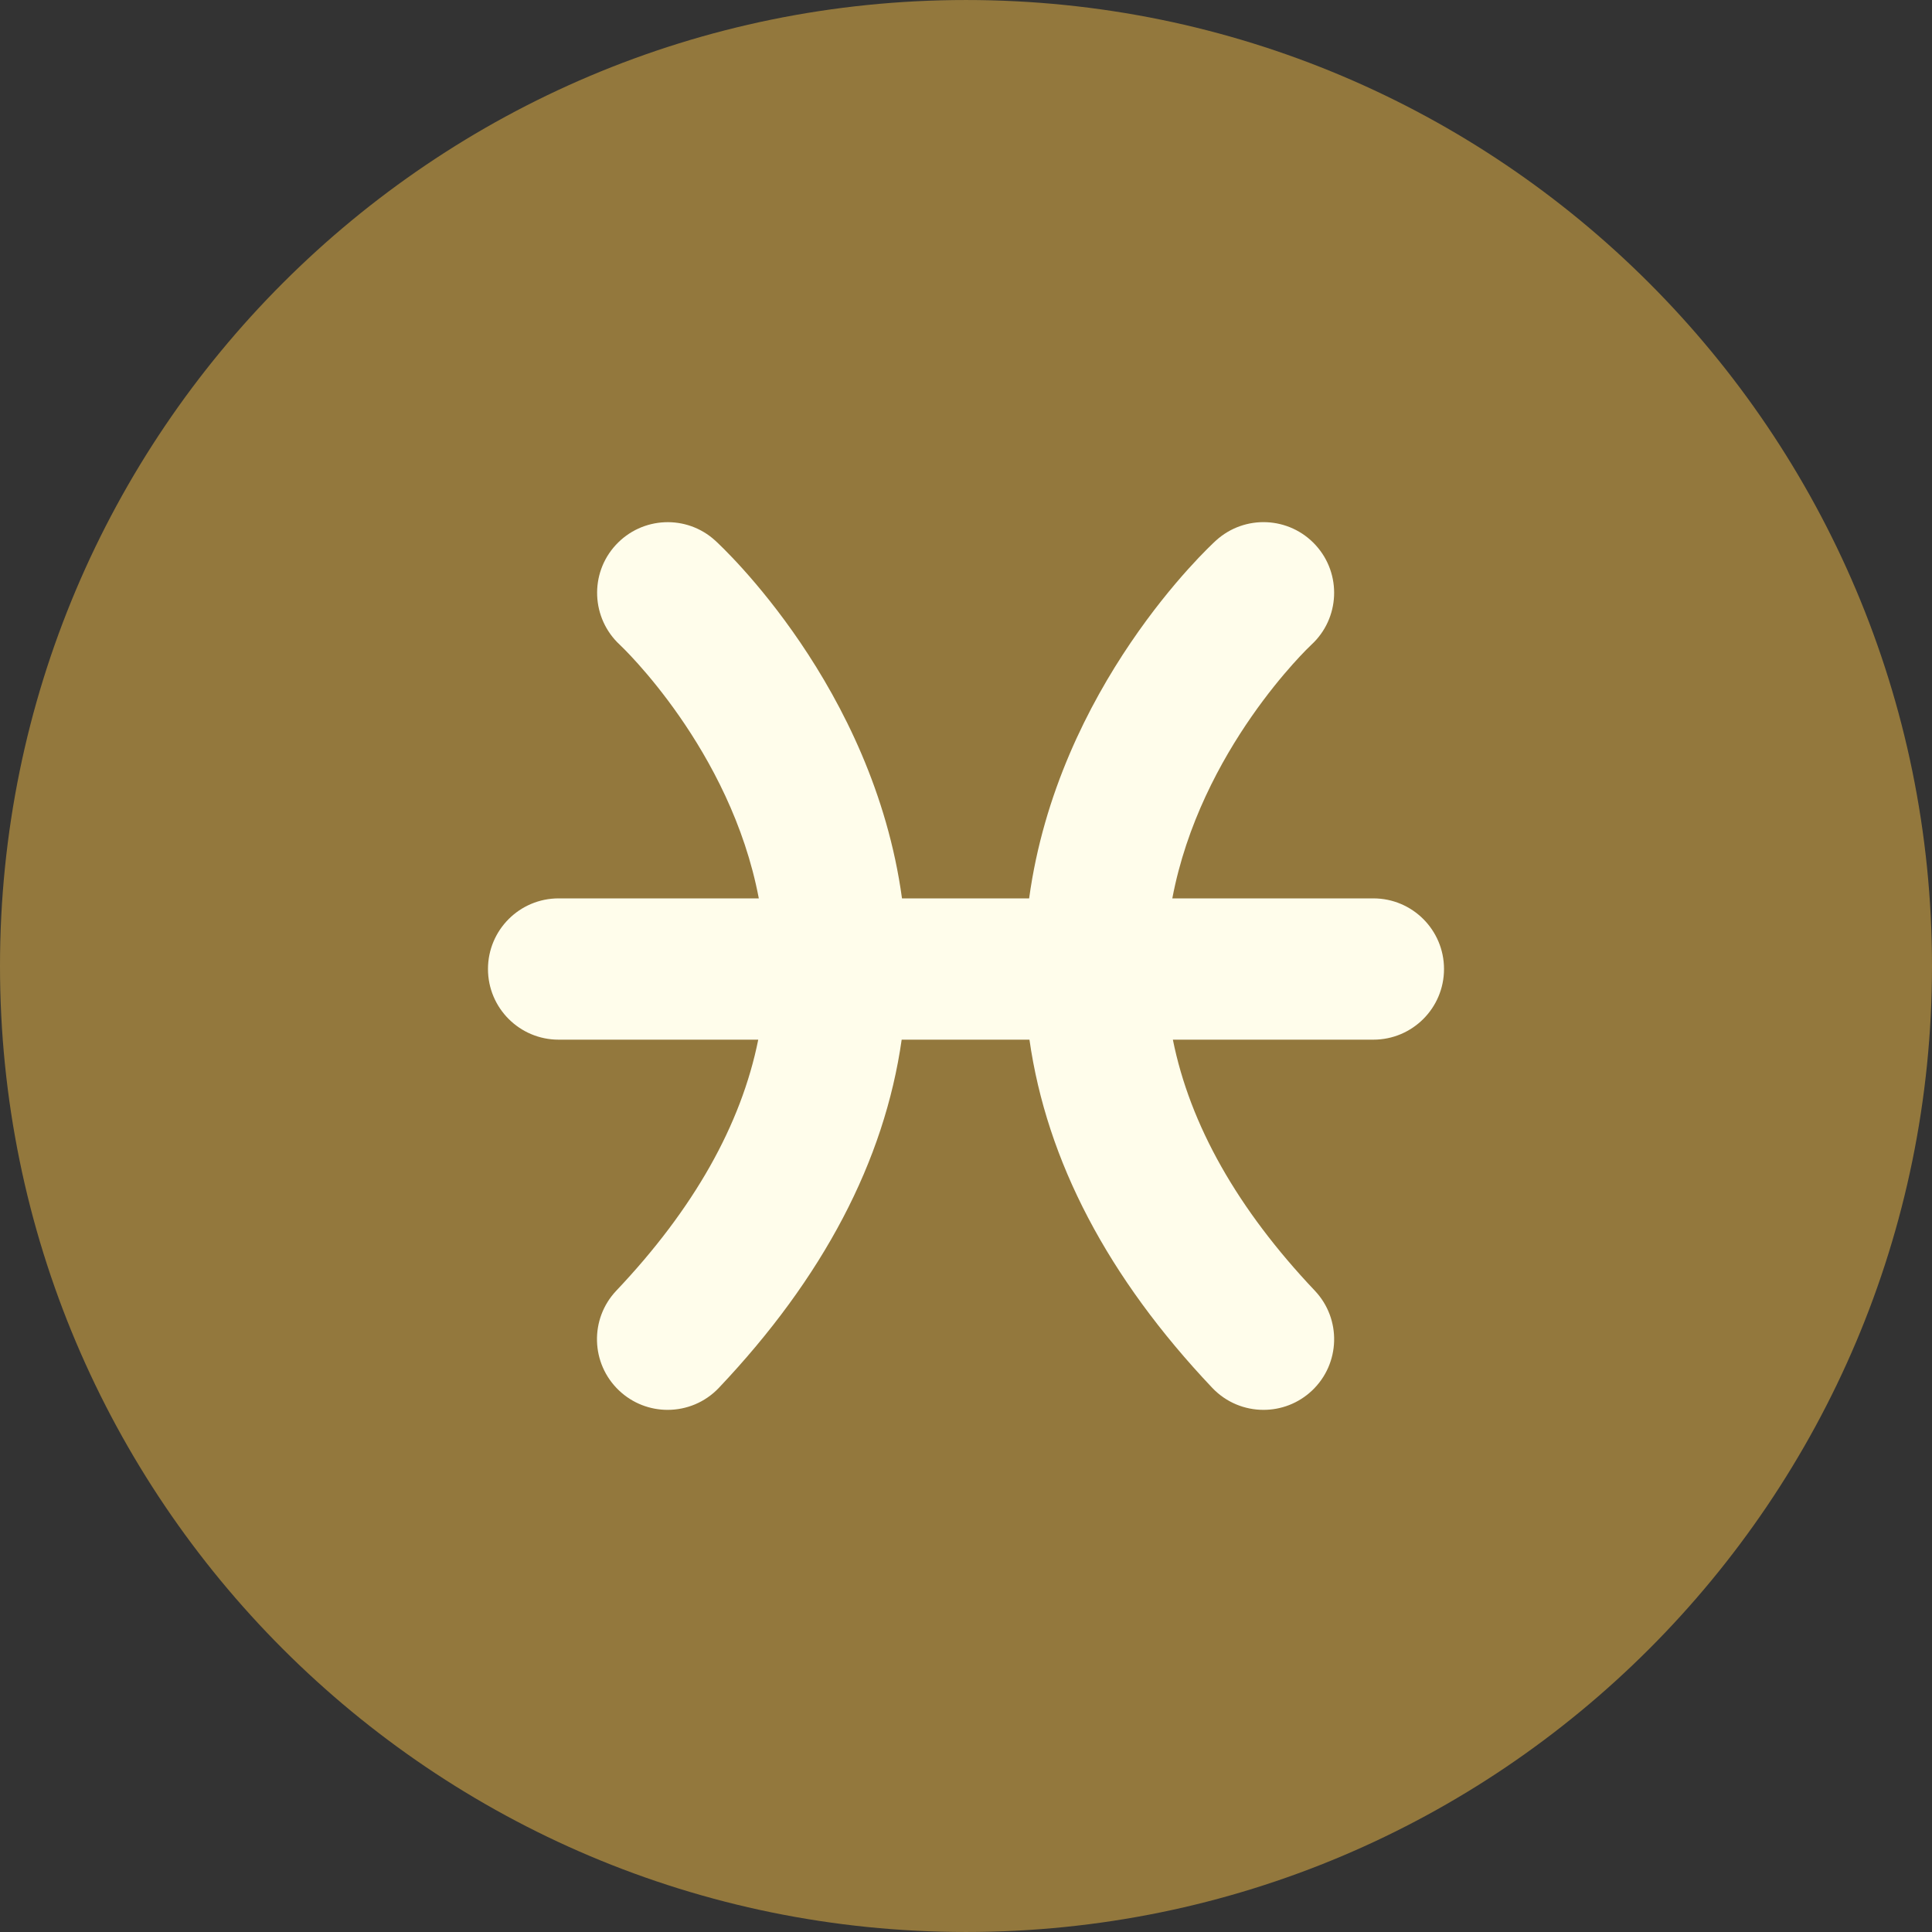 <!DOCTYPE svg PUBLIC "-//W3C//DTD SVG 1.1//EN" "http://www.w3.org/Graphics/SVG/1.1/DTD/svg11.dtd">
<!-- Uploaded to: SVG Repo, www.svgrepo.com, Transformed by: SVG Repo Mixer Tools -->
<svg height="800px" width="800px" version="1.1" id="Layer_1" xmlns="http://www.w3.org/2000/svg" xmlns:xlink="http://www.w3.org/1999/xlink" viewBox="0 0 496.158 496.158" xml:space="preserve" fill="#000000">
<rect x="0" y="0" width="496.158" height="496.158" fill="#333333" stroke="none"/>
<g id="SVGRepo_bgCarrier" stroke-width="0"/>
<g id="SVGRepo_tracerCarrier" stroke-linecap="round" stroke-linejoin="round"/>
<g id="SVGRepo_iconCarrier"> <path style="fill:#93783D;" d="M248.082,0.003C111.07,0.003,0,111.063,0,248.085c0,137.001,111.07,248.07,248.082,248.07 c137.006,0,248.076-111.069,248.076-248.07C496.158,111.062,385.088,0.003,248.082,0.003z"/> <path style="fill:#FFFDEB;" d="M352.695,230.714h-51.632c7.229-38.204,35.15-64.617,35.692-65.121 c7.359-6.762,7.865-18.21,1.123-25.594c-6.756-7.401-18.23-7.916-25.629-1.165c-1.775,1.62-40.546,37.615-47.957,91.88h-32.65 c-7.412-54.266-46.184-90.261-47.957-91.88c-7.374-6.737-18.799-6.222-25.563,1.14c-6.768,7.357-6.281,18.822,1.053,25.611 c0.318,0.297,28.436,26.769,35.695,65.129h-51.408c-10.022,0-18.143,8.122-18.143,18.142c0,10.021,8.12,18.141,18.143,18.141h51.264 c-4.395,21.892-16.591,43.492-36.445,64.454c-6.891,7.273-6.578,18.757,0.697,25.646c3.508,3.323,7.992,4.97,12.472,4.97 c4.81,0,9.61-1.898,13.174-5.665c26.795-28.289,42.511-58.273,46.936-89.405h32.816c4.425,31.131,20.142,61.116,46.936,89.405 c3.563,3.767,8.365,5.665,13.173,5.665c4.479,0,8.965-1.647,12.474-4.97c7.272-6.89,7.585-18.373,0.694-25.646 c-19.854-20.962-32.05-42.562-36.445-64.454h51.488c10.021,0,18.143-8.12,18.143-18.141 C370.838,238.836,362.717,230.714,352.695,230.714z"/> </g>
</svg>